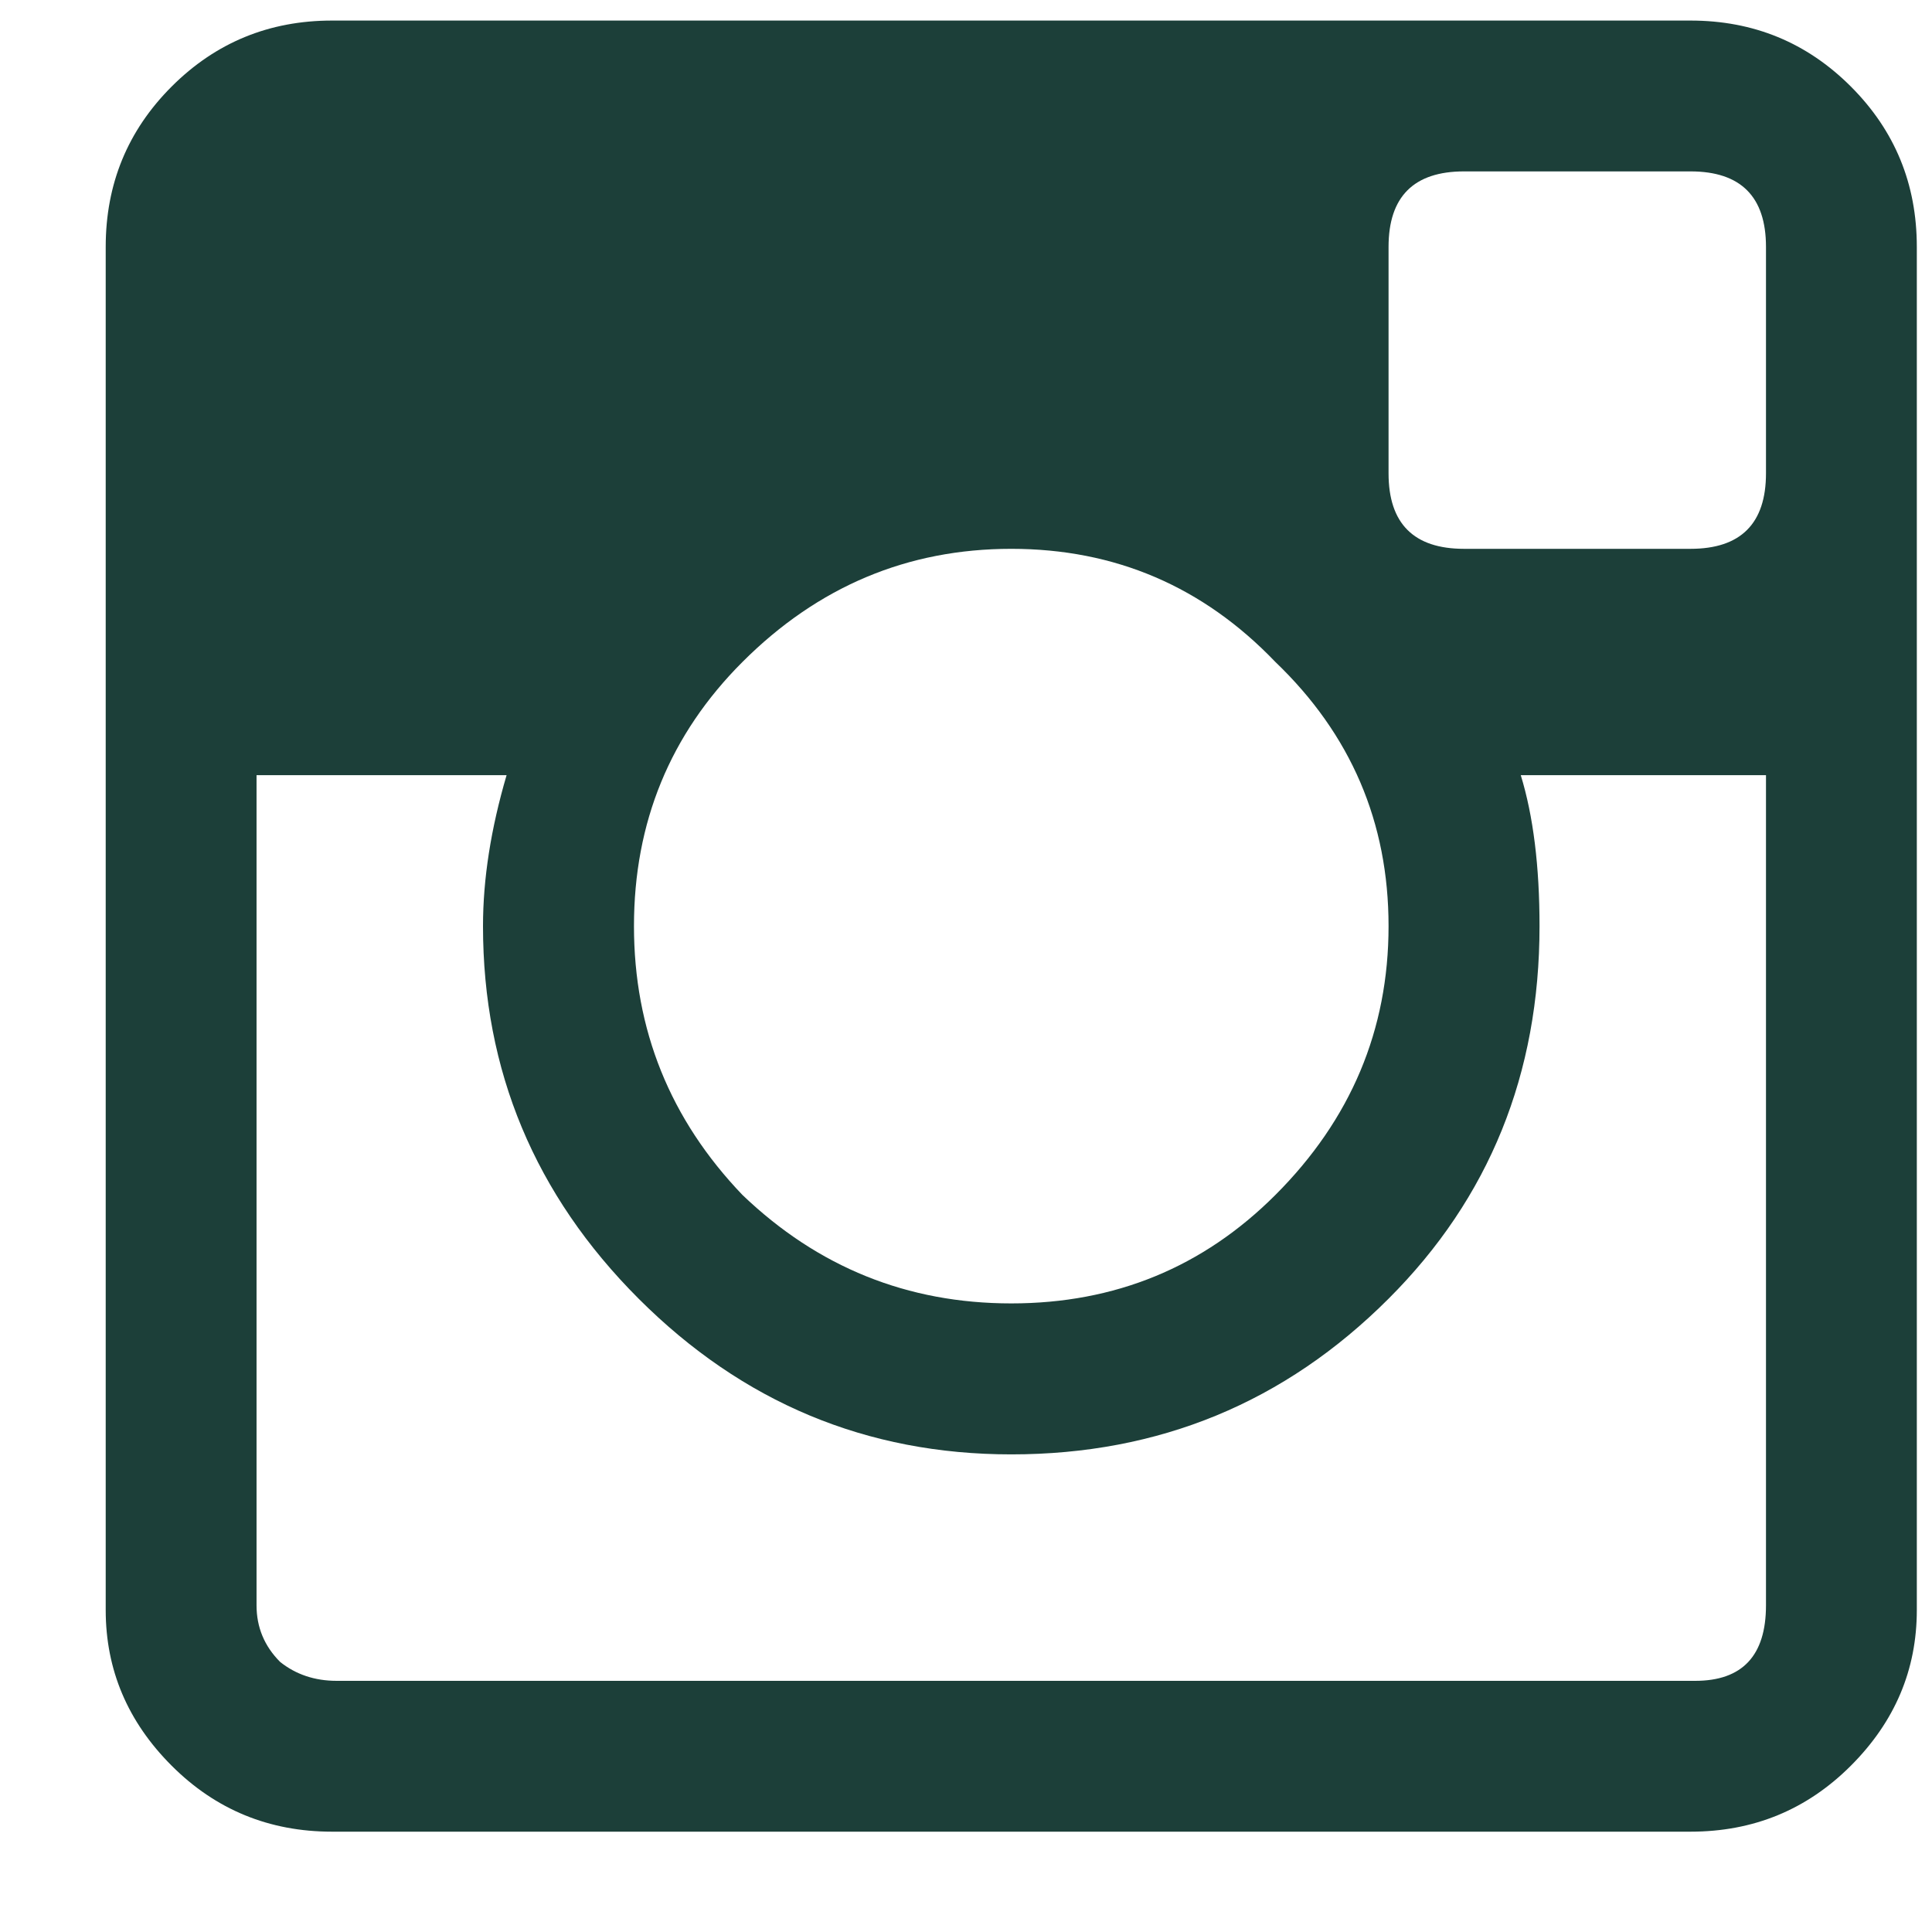 <svg width="14" height="14" viewBox="0 0 14 14" fill="none" xmlns="http://www.w3.org/2000/svg">
<path d="M13.89 1.789V11.667C13.89 12.1 13.731 12.476 13.412 12.795C13.093 13.114 12.706 13.273 12.25 13.273H2.406C1.951 13.273 1.563 13.114 1.244 12.795C0.925 12.476 0.766 12.1 0.766 11.667V1.789C0.766 1.333 0.925 0.946 1.244 0.627C1.563 0.308 1.951 0.149 2.406 0.149H12.25C12.706 0.149 13.093 0.308 13.412 0.627C13.731 0.946 13.89 1.333 13.89 1.789ZM9.242 4.797C8.718 4.25 8.08 3.977 7.328 3.977C6.576 3.977 5.927 4.25 5.38 4.797C4.856 5.321 4.594 5.959 4.594 6.711C4.594 7.463 4.856 8.112 5.38 8.659C5.927 9.183 6.576 9.445 7.328 9.445C8.08 9.445 8.718 9.183 9.242 8.659C9.789 8.112 10.062 7.463 10.062 6.711C10.062 5.959 9.789 5.321 9.242 4.797ZM12.797 3.43V1.789C12.797 1.425 12.614 1.242 12.25 1.242H10.609C10.245 1.242 10.062 1.425 10.062 1.789V3.43C10.062 3.794 10.245 3.977 10.609 3.977H12.25C12.614 3.977 12.797 3.794 12.797 3.43ZM12.284 12.18C12.626 12.18 12.797 11.997 12.797 11.633V5.617H11.02C11.111 5.913 11.156 6.278 11.156 6.711C11.156 7.782 10.792 8.682 10.062 9.411C9.31 10.163 8.399 10.539 7.328 10.539C6.28 10.539 5.38 10.163 4.628 9.411C3.876 8.659 3.5 7.759 3.5 6.711C3.5 6.369 3.557 6.005 3.671 5.617H1.859V11.633C1.859 11.792 1.916 11.929 2.03 12.043C2.144 12.134 2.281 12.18 2.44 12.18H12.284Z" fill="#1C3F39"/>
</svg>
